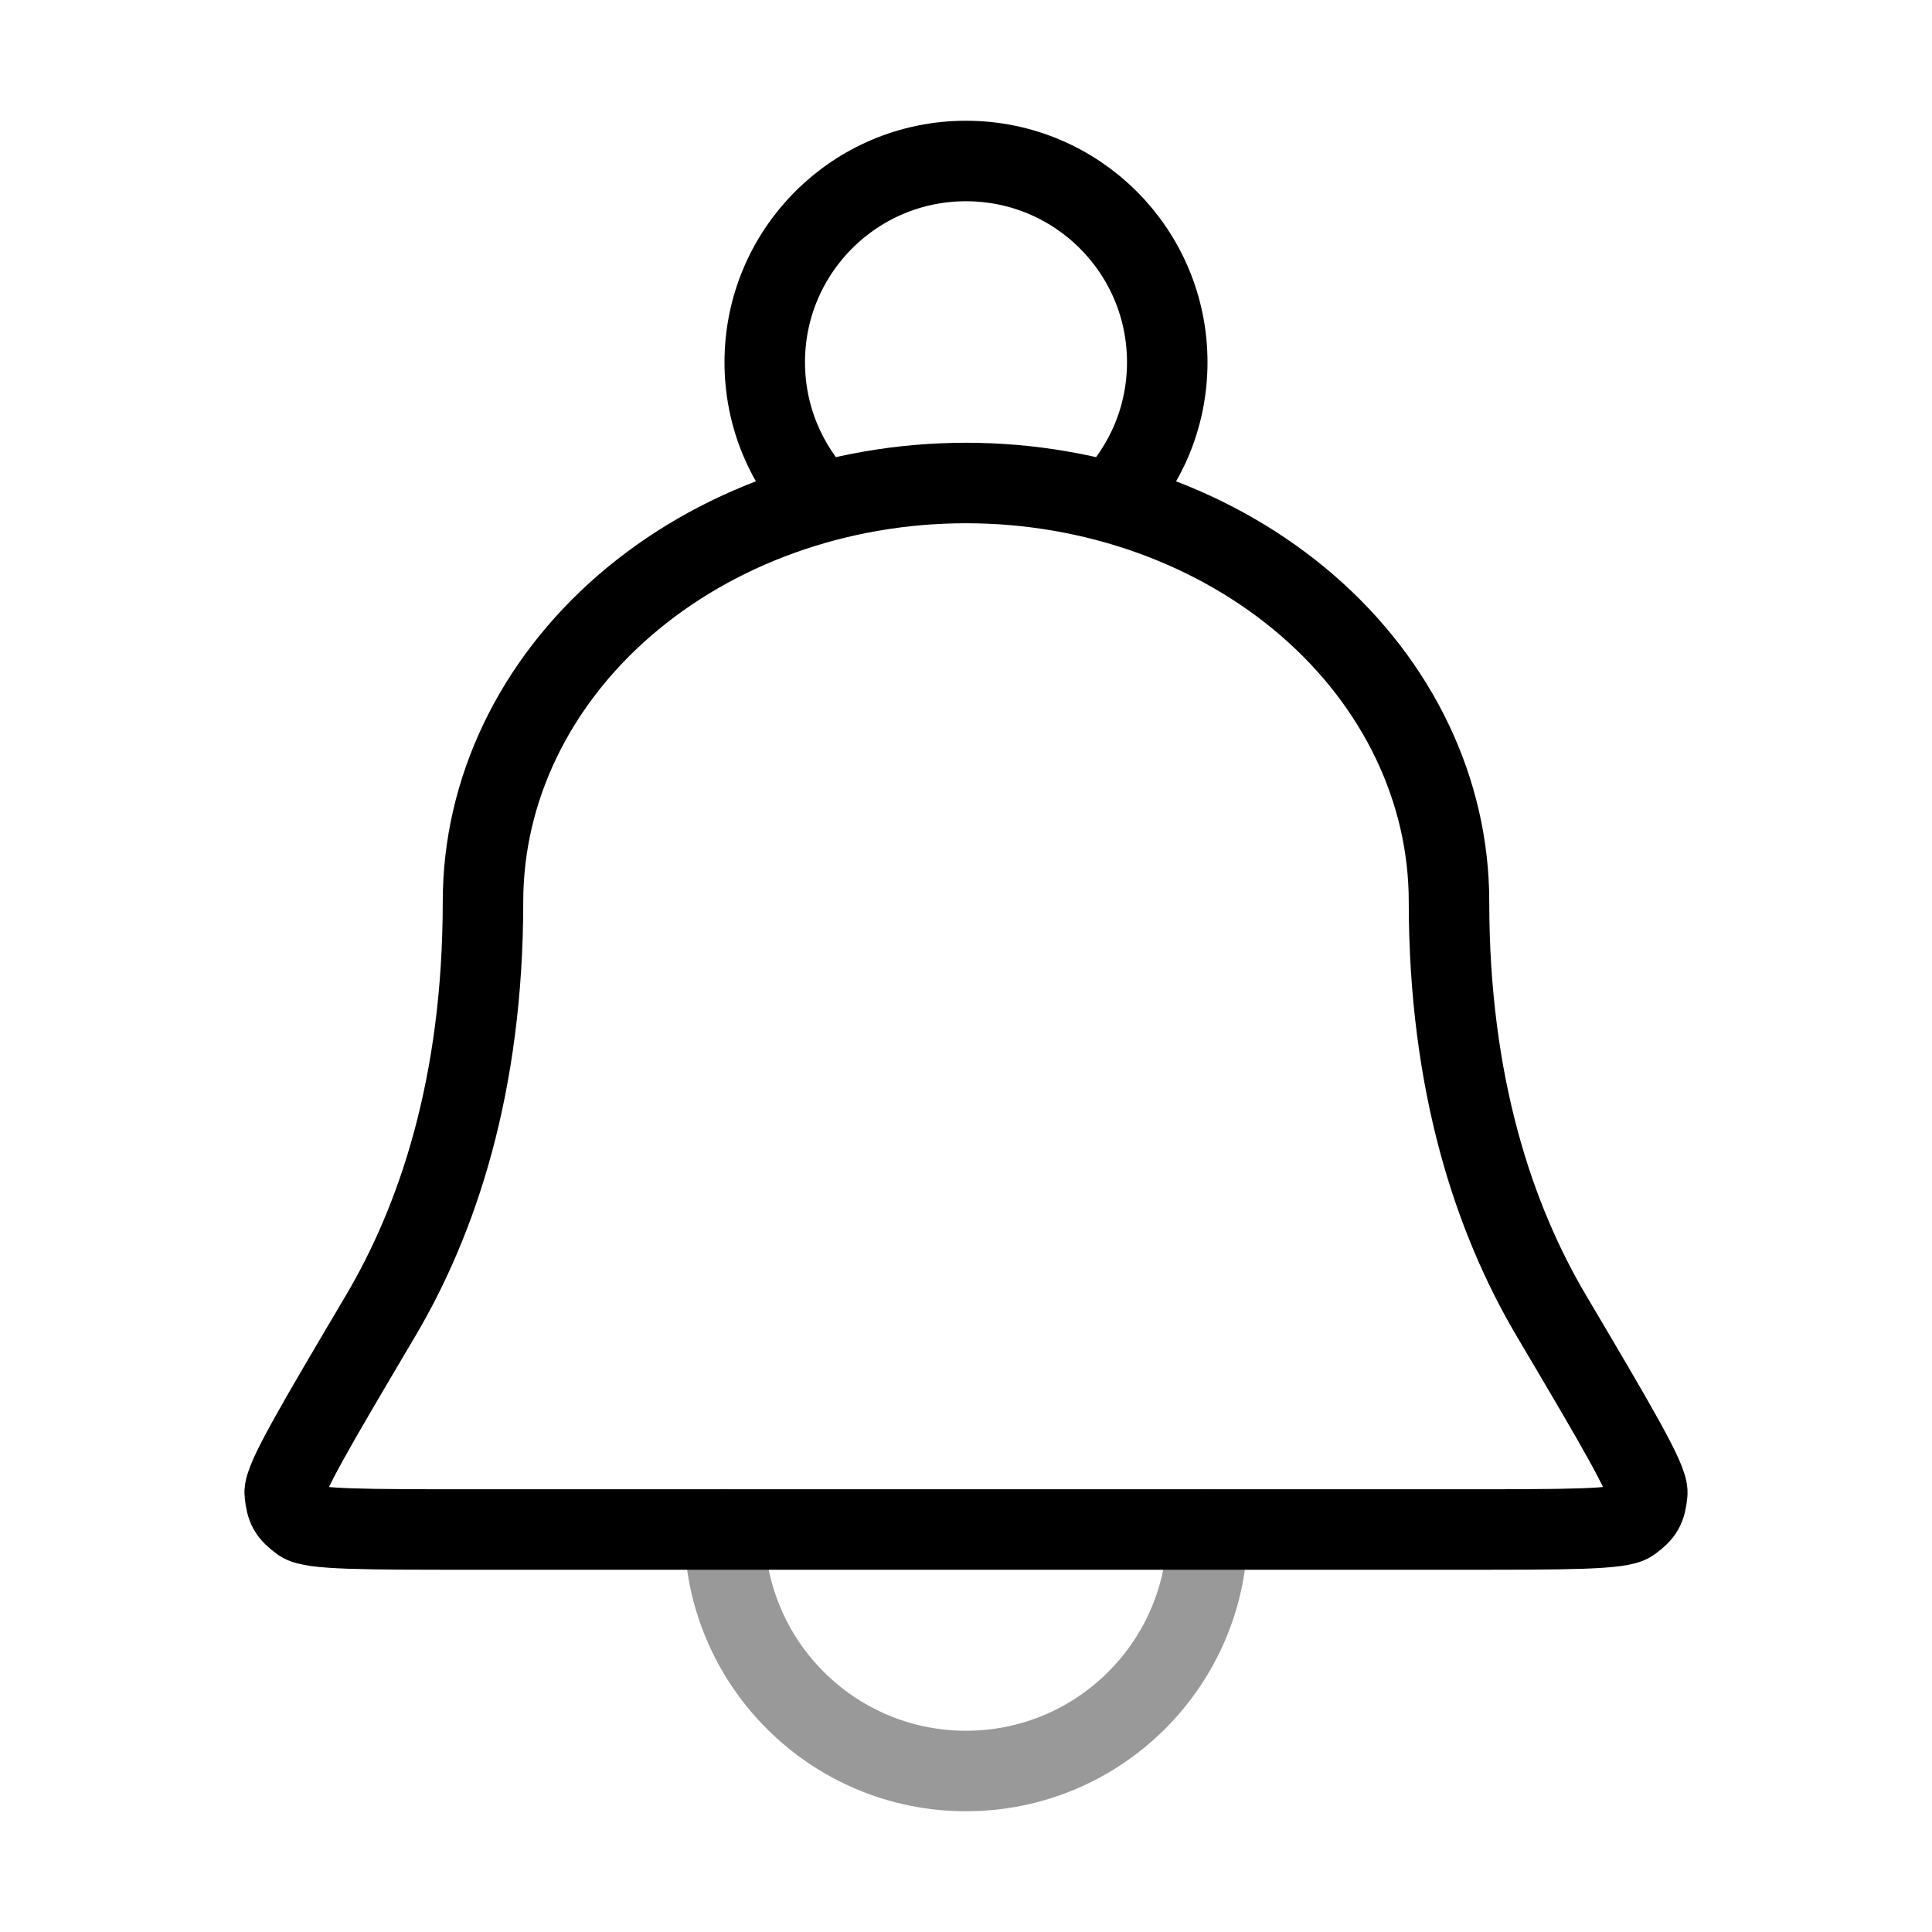 <svg width="24" height="24" viewBox="0 0 24 24" fill="none" xmlns="http://www.w3.org/2000/svg">
<path opacity="0.4" d="M15 19C15 20.657 13.657 22 12 22C10.343 22 9 20.657 9 19" stroke="black" stroke-linecap="round" stroke-linejoin="round"/>
<path d="M13.796 6.239C14.232 5.789 14.5 5.176 14.5 4.5C14.5 3.119 13.381 2 12 2C10.619 2 9.5 3.119 9.5 4.5C9.5 5.176 9.768 5.789 10.204 6.239M18 11.2C18 9.821 17.368 8.498 16.243 7.523C15.117 6.548 13.591 6 12 6C10.409 6 8.883 6.548 7.757 7.523C6.632 8.498 6 9.821 6 11.2C6 13.482 5.434 15.151 4.728 16.345C3.923 17.706 3.521 18.386 3.537 18.549C3.555 18.735 3.589 18.793 3.739 18.904C3.871 19 4.534 19 5.858 19H18.142C19.466 19 20.129 19 20.261 18.904C20.412 18.793 20.445 18.735 20.463 18.549C20.479 18.386 20.077 17.706 19.272 16.345C18.566 15.151 18 13.482 18 11.2Z" stroke="black" stroke-linecap="round" stroke-linejoin="round"/>
</svg>
